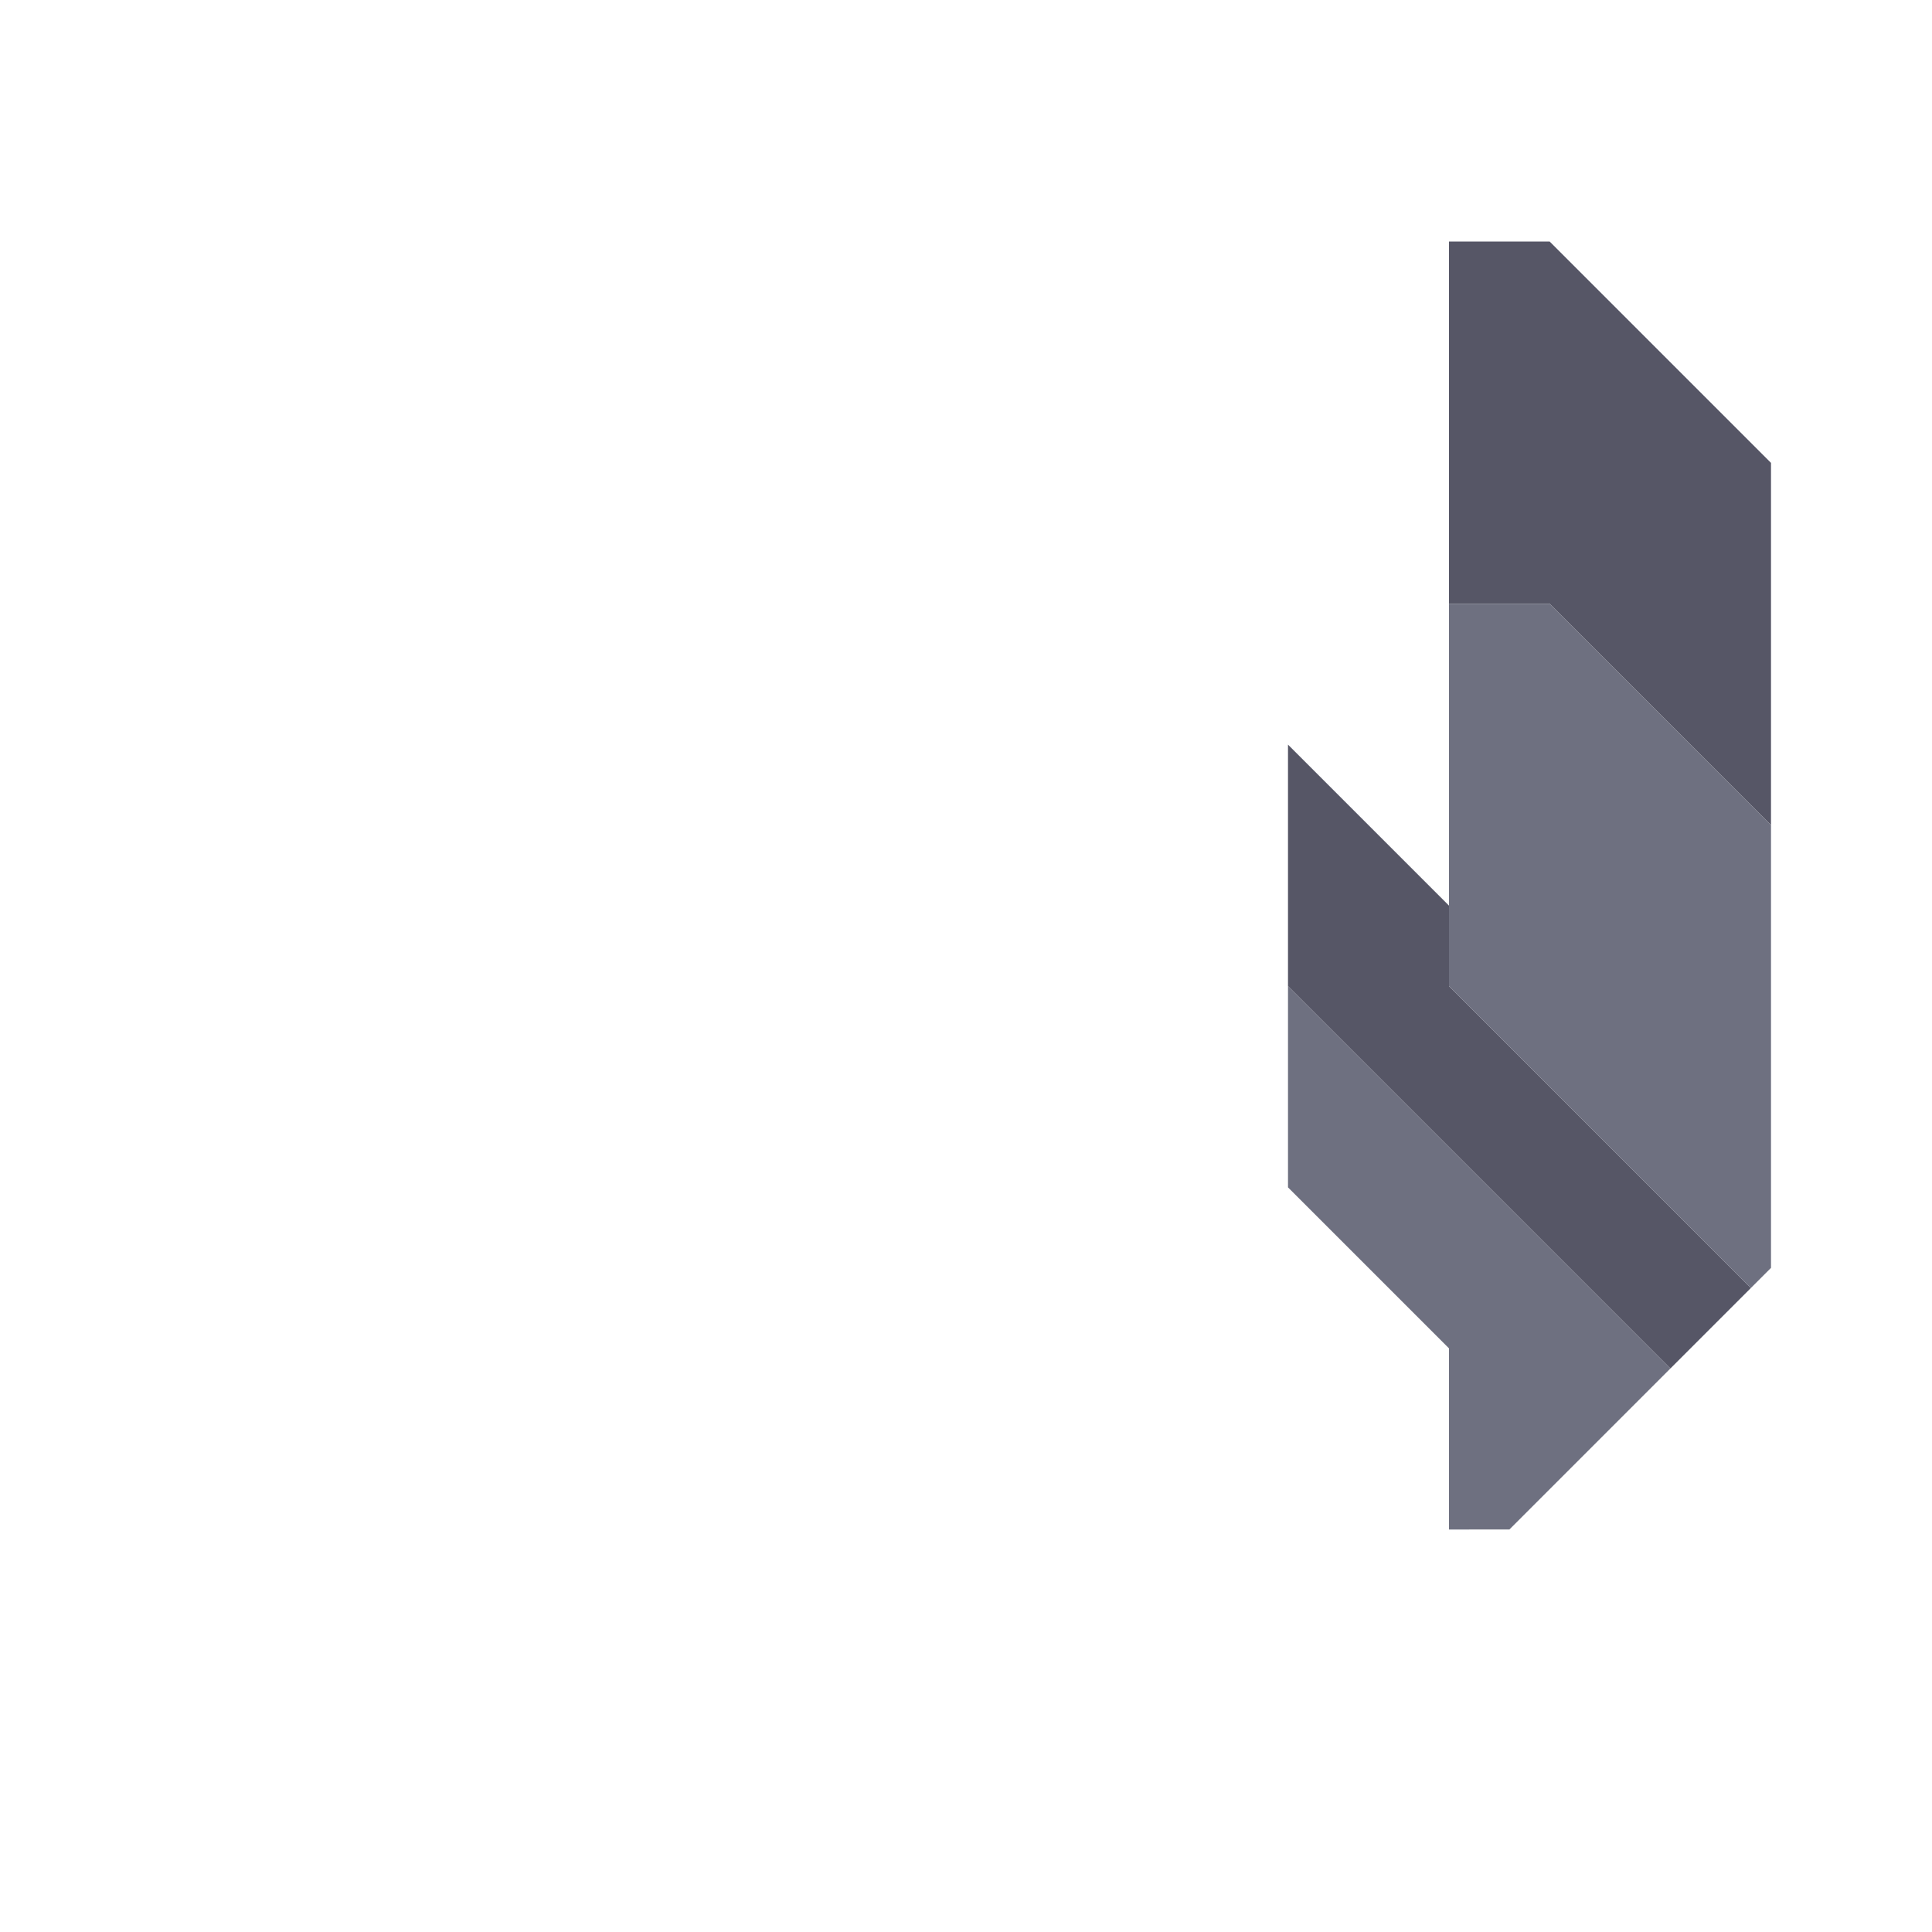<svg xmlns="http://www.w3.org/2000/svg" width="48" height="48" style="fill-opacity:1;color-rendering:auto;color-interpolation:auto;text-rendering:auto;stroke:#000;stroke-linecap:square;stroke-miterlimit:10;shape-rendering:auto;stroke-opacity:1;fill:#000;stroke-dasharray:none;font-weight:400;stroke-width:1;font-family:&quot;Dialog&quot;;font-style:normal;stroke-linejoin:miter;font-size:12px;stroke-dashoffset:0;image-rendering:auto">
    <g style="stroke-linecap:round;fill:#565666;stroke:#565666">
        <path stroke="none" d="M36 22.5v2l7.5 7.5-2 2-9.5-9.5v-6Z" style="stroke:none"/>
    </g>
    <g stroke="none" style="stroke-linecap:round;fill:#6e7080;stroke:#6e7080">
        <path d="m41.5 34-4 4H36v-4.5l-4-4v-5Z" style="stroke:none"/>
        <path d="M36 15V6h2.5l5.5 5.5v9L38.5 15Z" style="fill:#565666;stroke:none"/>
        <path d="M36 24.5V15h2.5l5.5 5.5v11l-.5.5Z" style="stroke:none"/>
    </g>
</svg>

